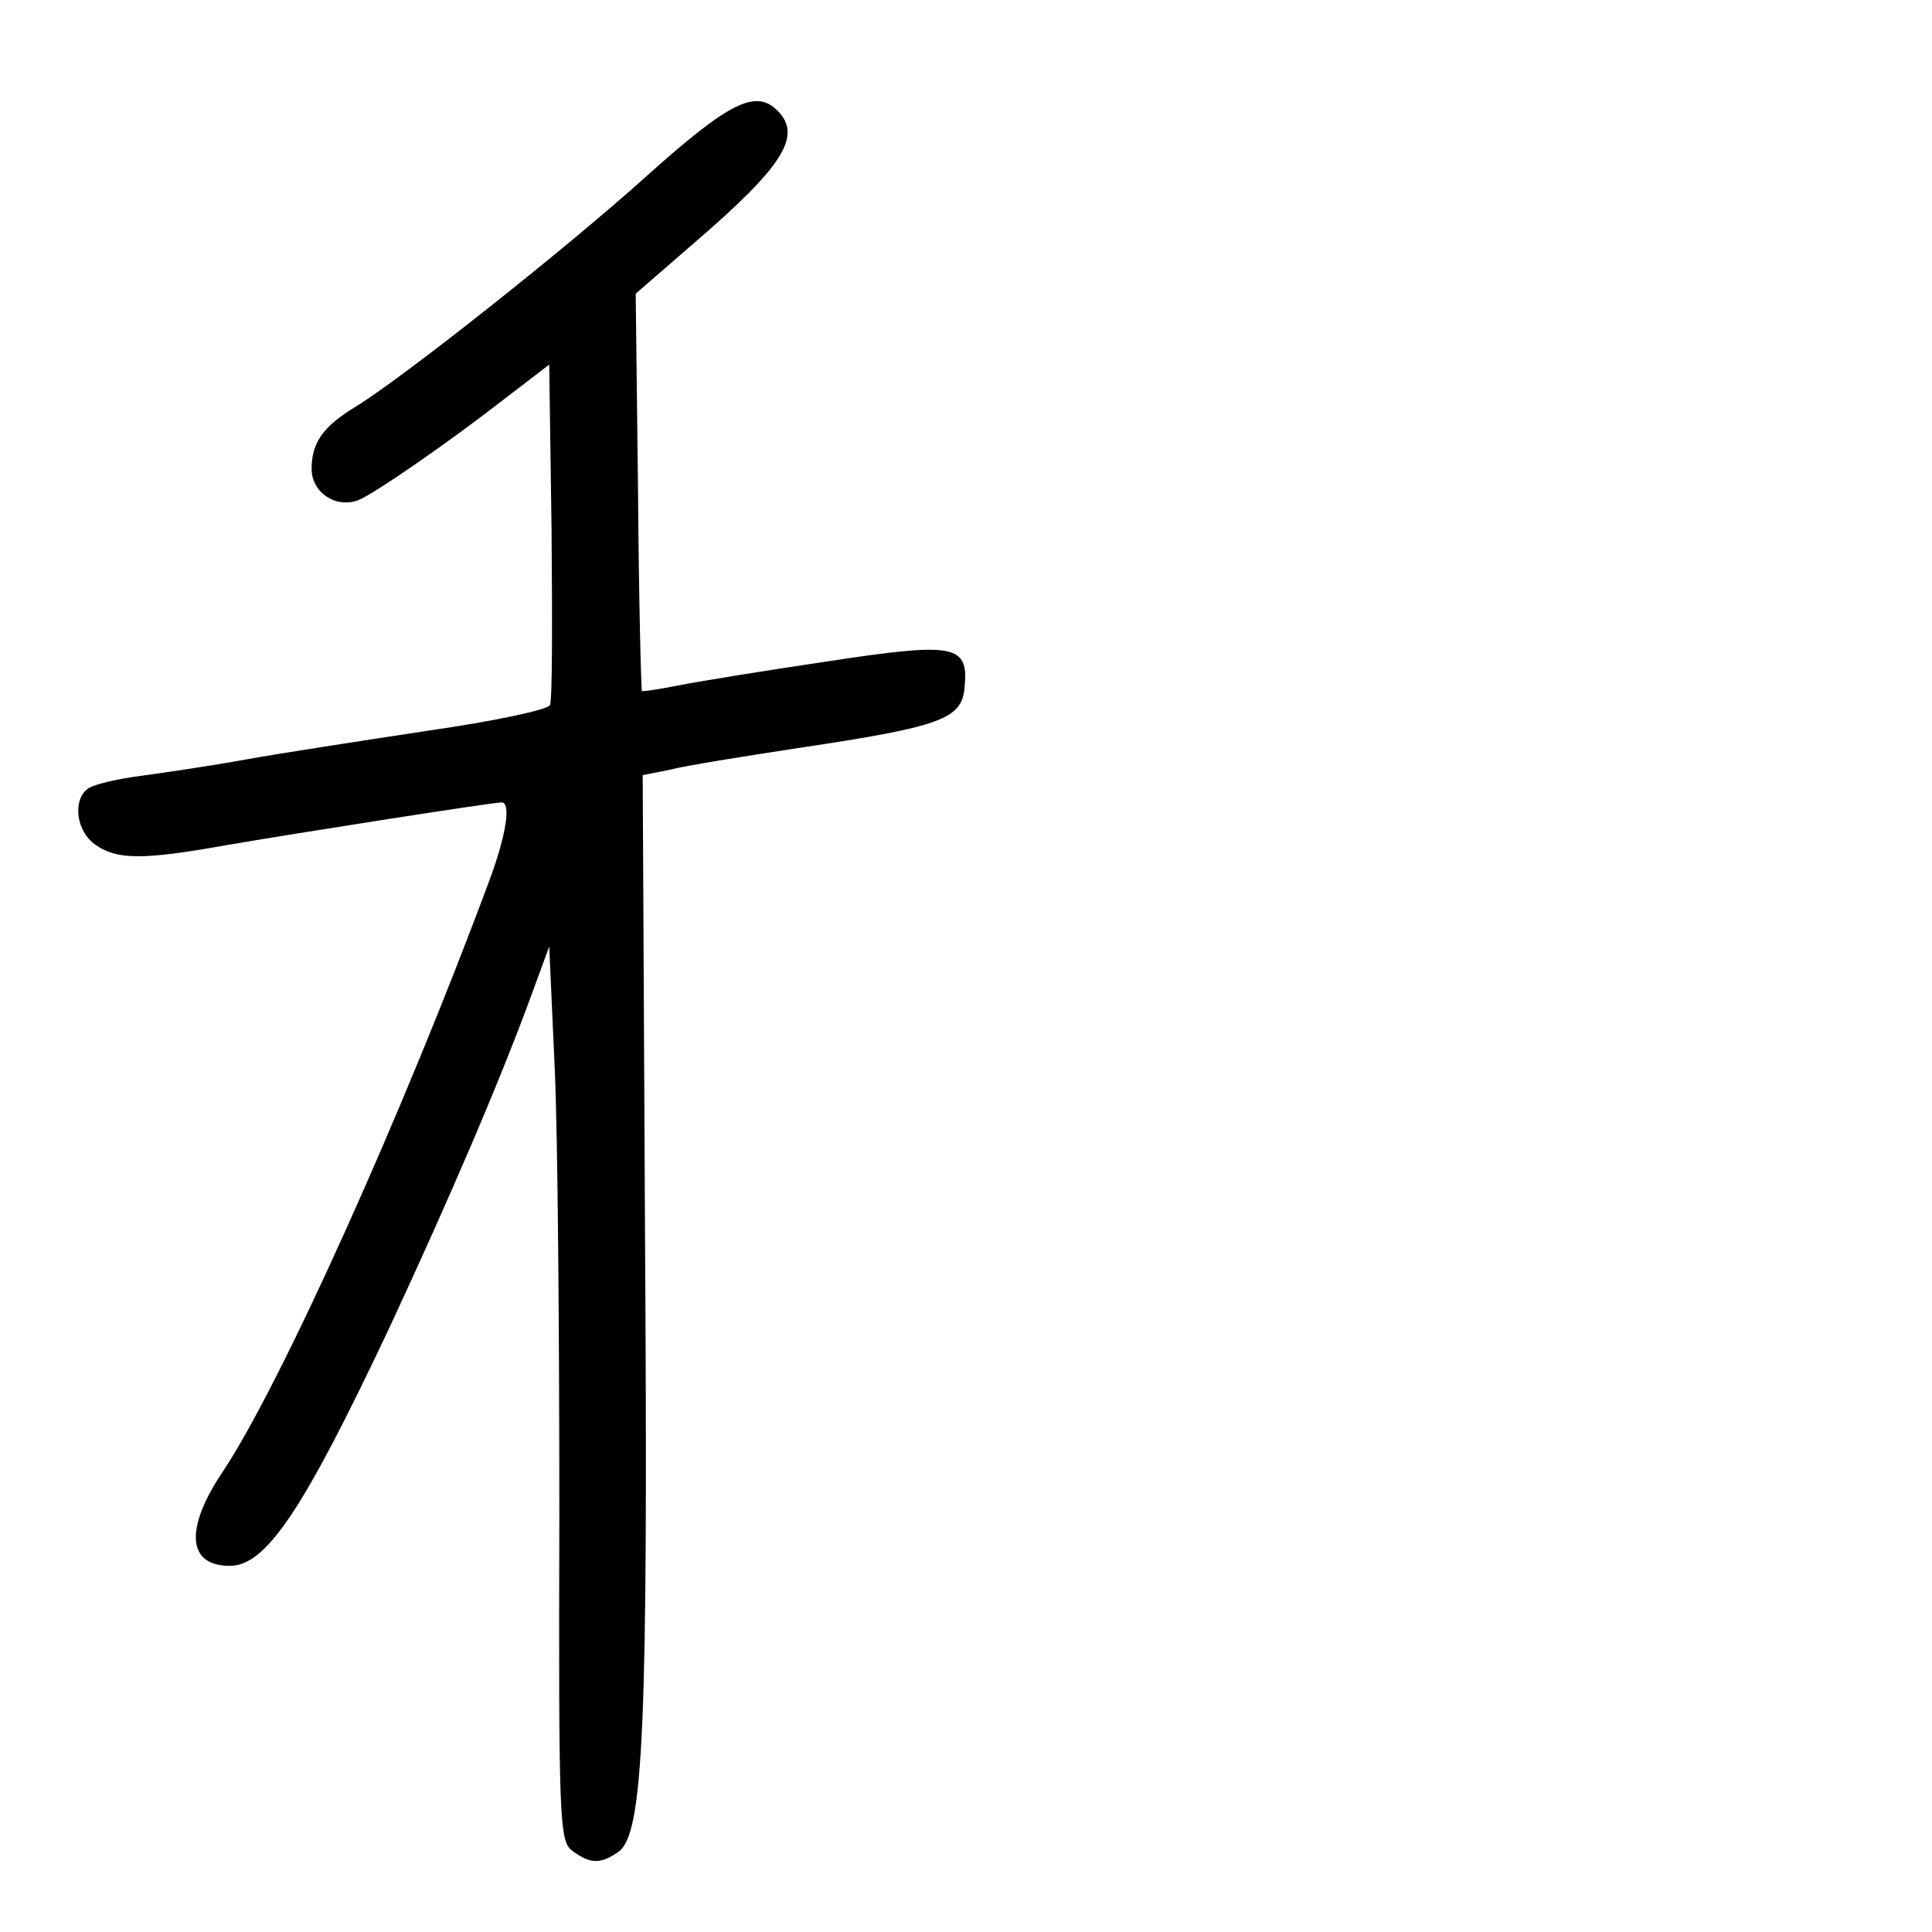 <?xml version="1.0" standalone="no"?>
<!DOCTYPE svg PUBLIC "-//W3C//DTD SVG 20010904//EN"
 "http://www.w3.org/TR/2001/REC-SVG-20010904/DTD/svg10.dtd">
<svg version="1.0" xmlns="http://www.w3.org/2000/svg"
 width="248pt" height="248pt" viewBox="0 0 248 248"
 preserveAspectRatio="xMidYMid meet">
<g transform="translate(0,248) scale(0.1,-0.1)"
fill="#000000" stroke="none">
<path d="M830 2254 c-102 -92 -314 -260 -375 -297 -41 -25 -55 -46 -55 -79 0
-30 31 -51 60 -40 20 8 113 72 185 128 l60 46 3 -213 c1 -117 1 -218 -2 -224
-2 -6 -73 -21 -157 -33 -85 -13 -190 -29 -234 -37 -44 -8 -105 -17 -135 -21
-30 -4 -61 -11 -68 -17 -19 -15 -14 -54 10 -71 28 -20 61 -20 168 -1 87 15
342 55 354 55 12 0 6 -41 -15 -98 -112 -302 -269 -650 -343 -761 -49 -73 -46
-121 9 -121 47 0 95 73 205 306 79 170 142 317 183 429 l22 60 7 -155 c4 -85
6 -344 6 -574 -1 -397 0 -420 17 -432 23 -17 36 -17 59 -1 32 23 38 160 34
787 l-3 595 35 7 c19 5 94 17 166 28 181 27 208 37 212 76 6 57 -11 60 -176
35 -81 -12 -167 -26 -192 -31 -25 -5 -46 -8 -46 -7 -1 1 -4 116 -5 256 l-3
254 76 66 c114 98 138 137 106 169 -28 28 -62 11 -168 -84z"/>
</g>
</svg>
